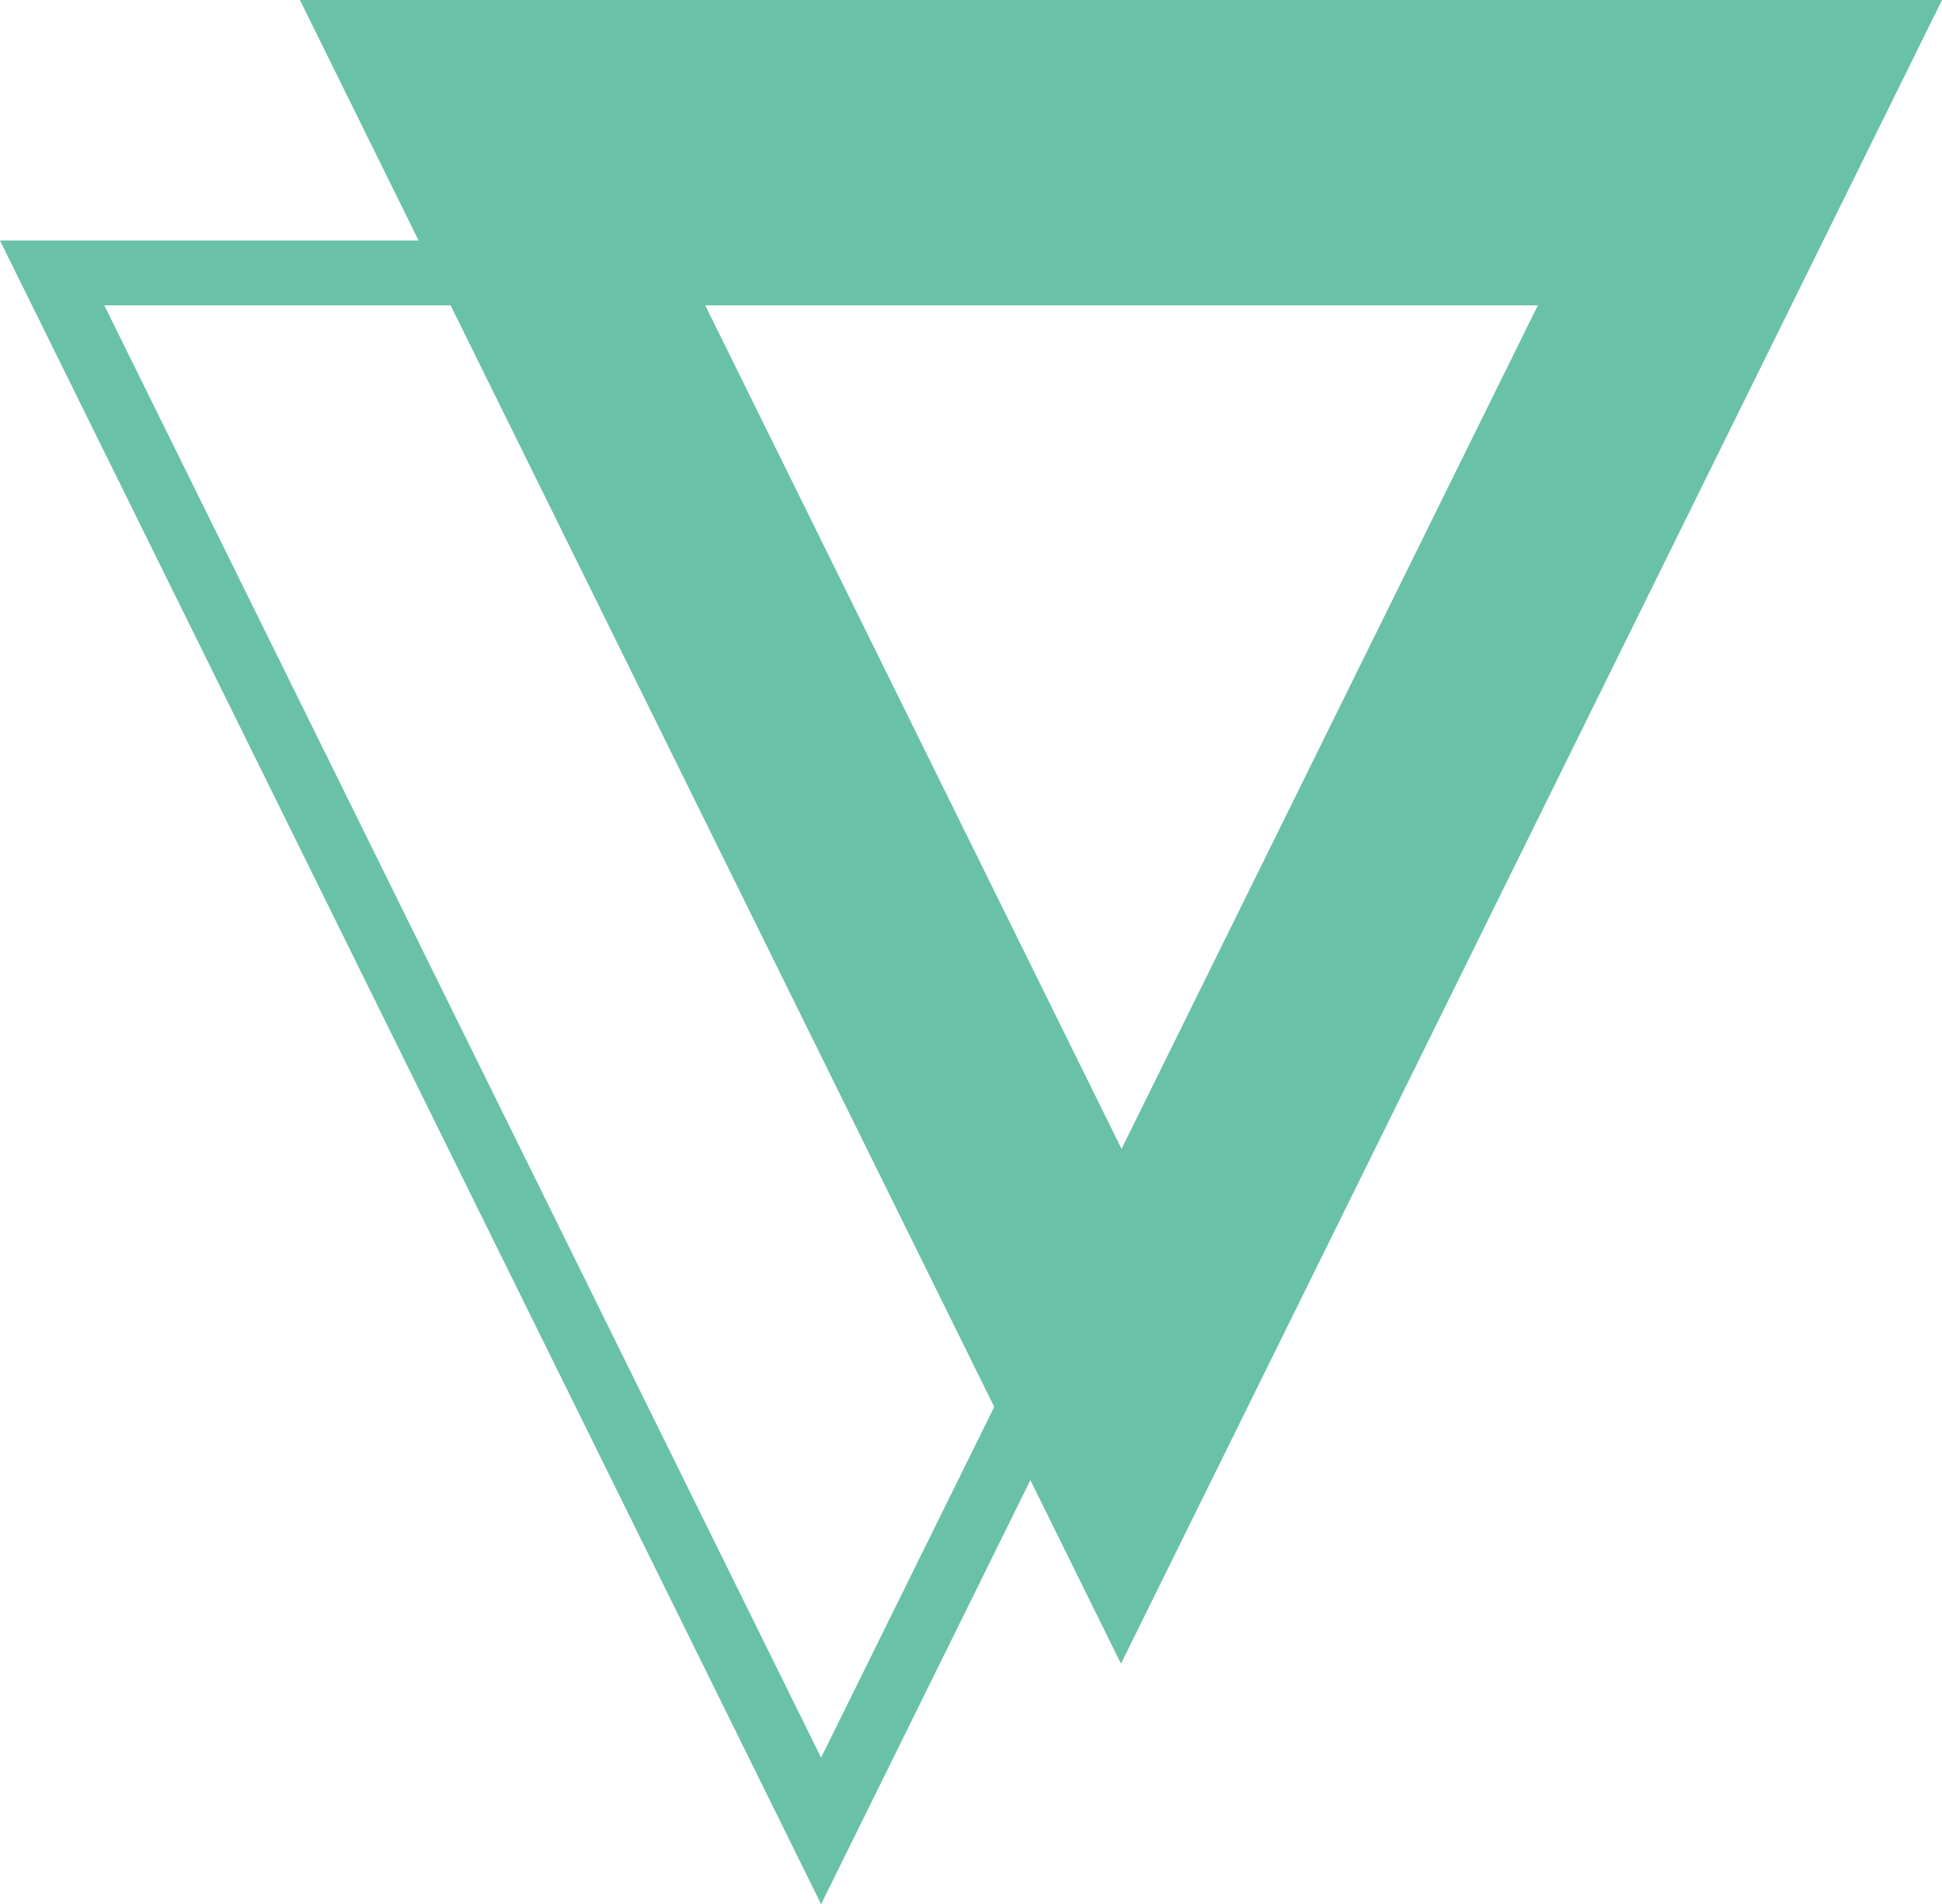 <svg xmlns="http://www.w3.org/2000/svg" viewBox="0 0 299.52 293.68"><defs><style>.cls-1{fill:none;}.cls-1,.cls-2{stroke:#69c1a8;stroke-miterlimit:10;stroke-width:10px;}.cls-2{fill:#69c1a8;}</style></defs><title>资源 2</title><g id="图层_2" data-name="图层 2"><g id="图层_1-2" data-name="图层 1"><polygon class="cls-1" points="245.23 42.09 126.64 282.38 8.04 42.09 245.23 42.09"/><path class="cls-2" d="M291.48,5,172.89,245.29,54.3,5ZM100.68,42l72.46,146.81L245.59,42Z"/></g></g></svg>